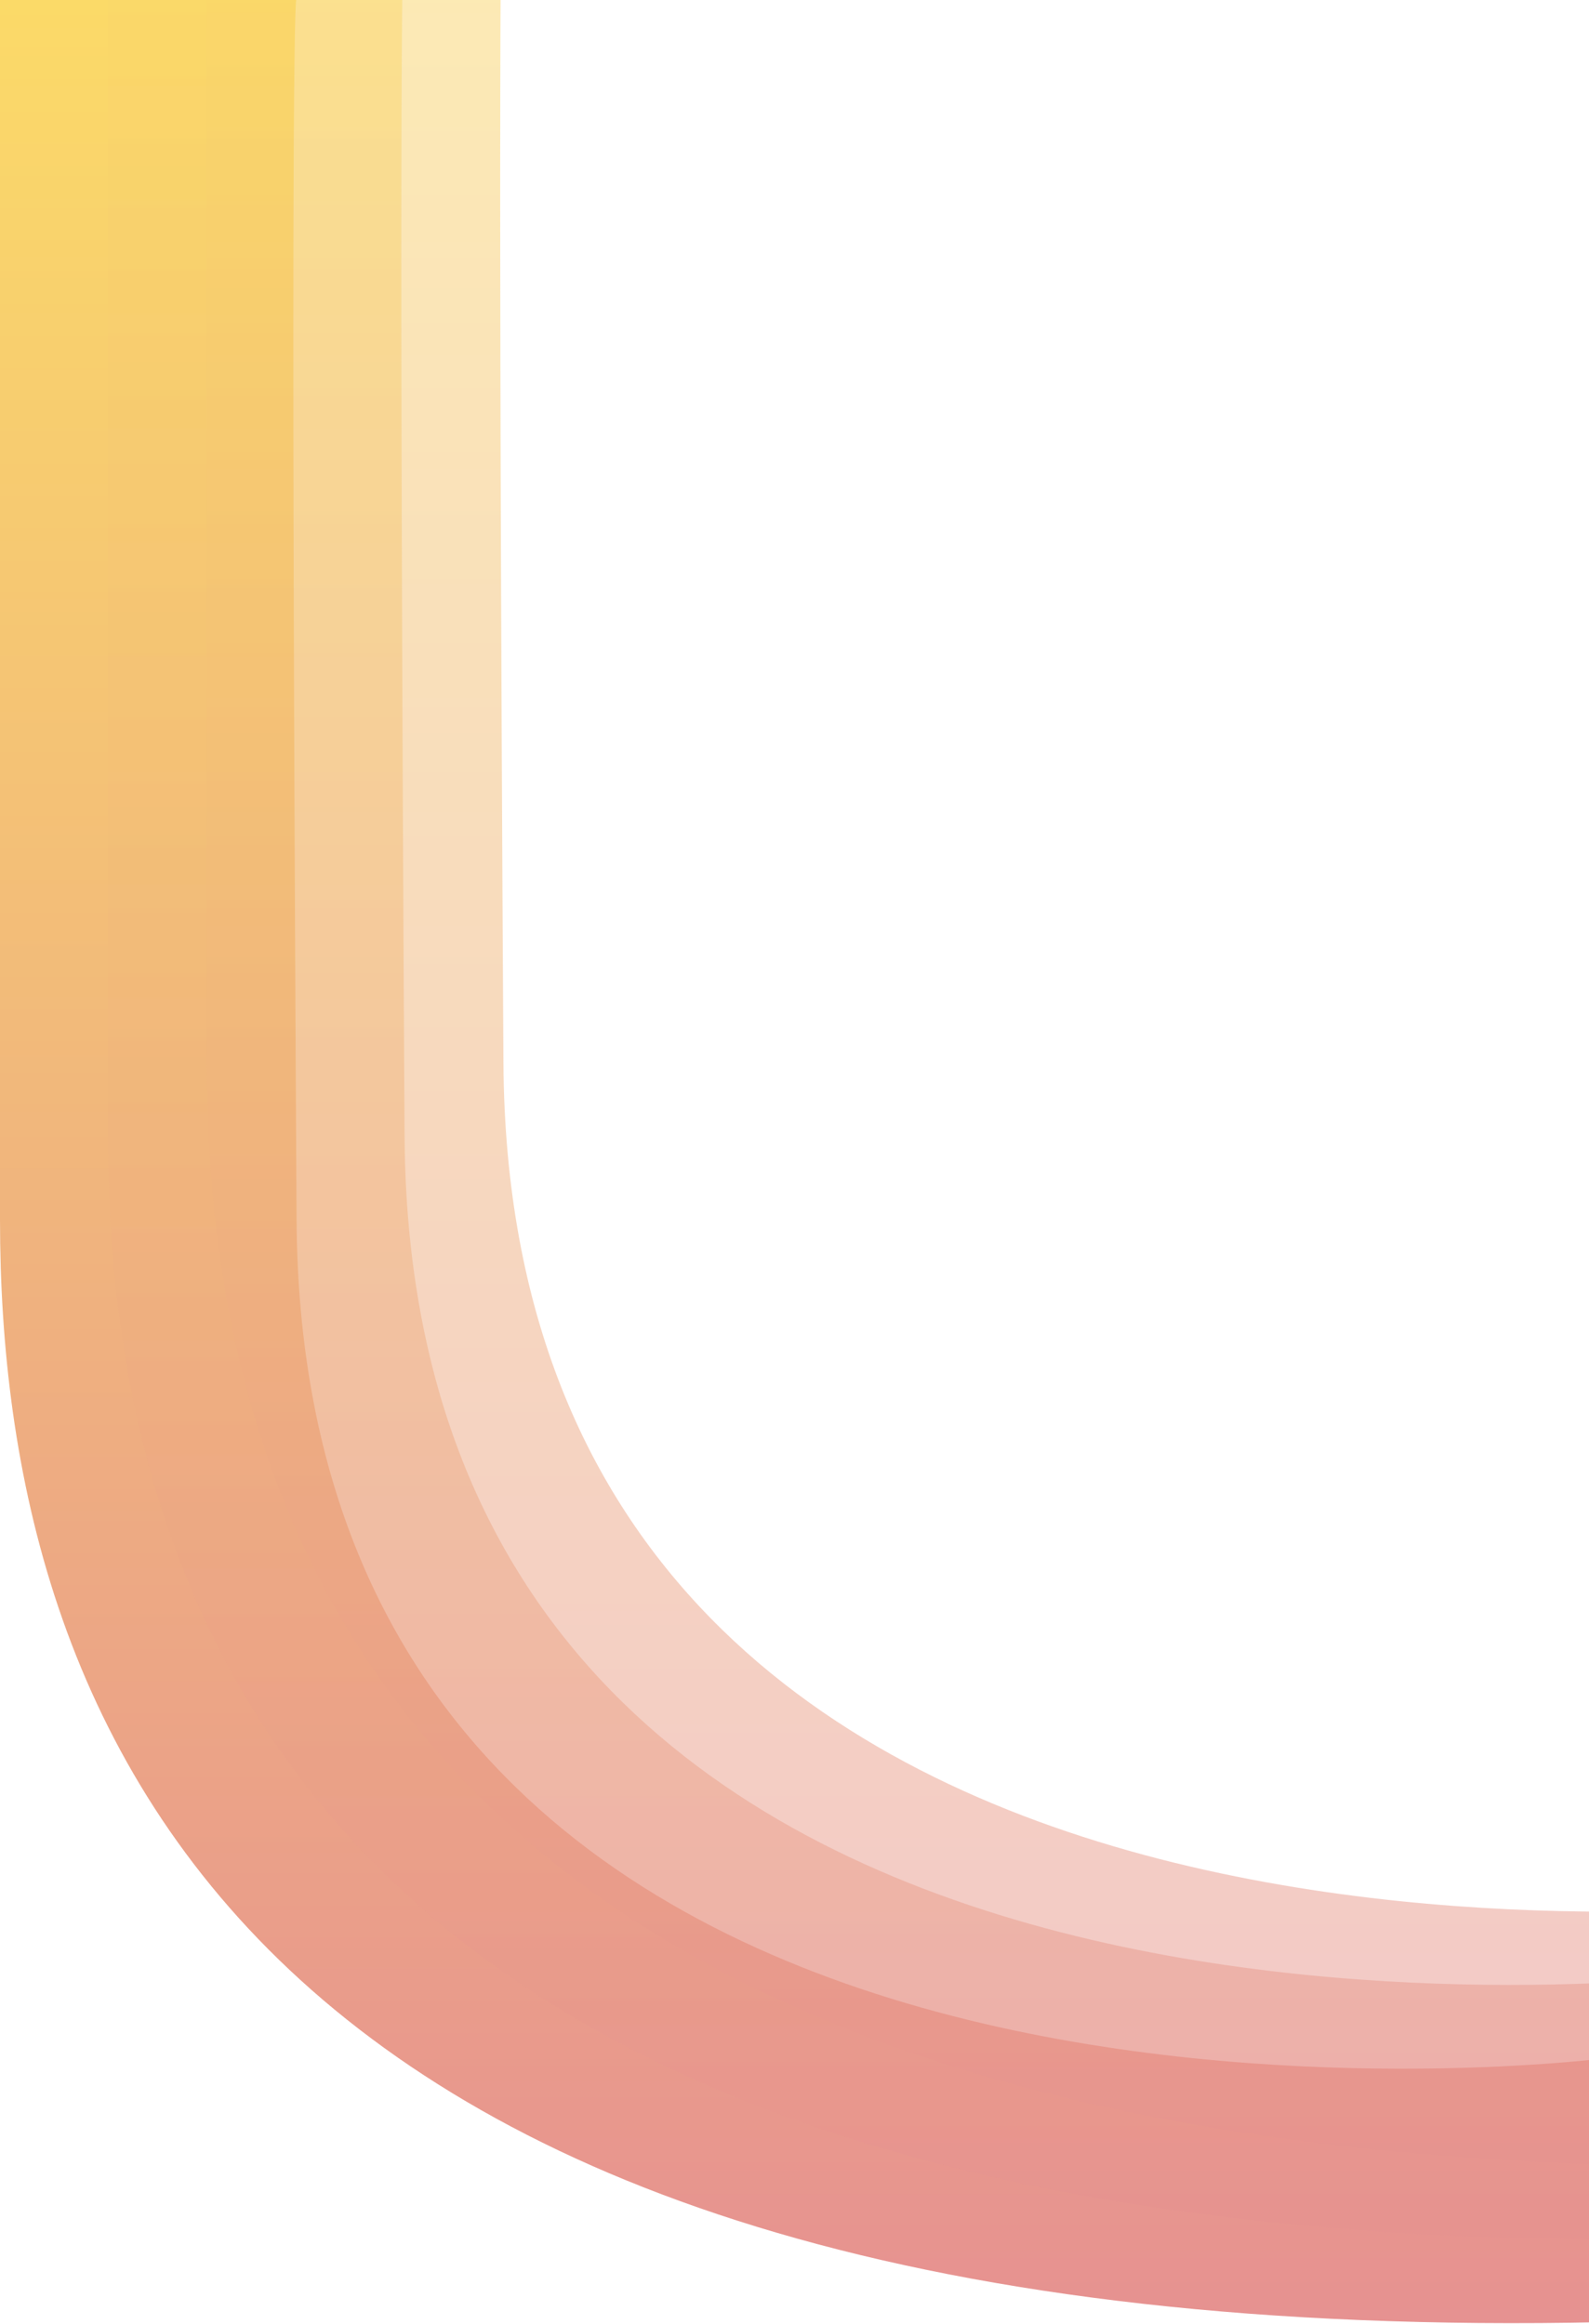 <svg width="868" height="1269" viewBox="0 0 868 1269" fill="none" xmlns="http://www.w3.org/2000/svg">
<path d="M-0 666V-1.09076e-05H161.8C161.867 -0.34 161.934 -0.328 162 -1.09076e-05H161.8C160.495 6.565 158.957 144.228 162 666C165.2 1214.8 876 1124 876 1124V1268C130 1284 2.86102e-05 940 -0 666Z" fill="url(#paint0_linear)"/>
<path d="M113 580.251V-85.749H274.8C274.867 -86.089 274.934 -86.078 275 -85.749H274.8C273.495 -79.185 271.958 58.479 275 580.251C278.2 1129.05 989 1038.25 989 1038.25V1182.25C243 1198.25 113 854.251 113 580.251Z" fill="url(#paint1_linear)" fill-opacity="0.5"/>
<path d="M59 620.251V-45.749H220.8C220.867 -46.089 220.934 -46.078 221 -45.749H220.8C219.495 -39.185 217.958 98.479 221 620.251C224.2 1169.05 935 1078.25 935 1078.25V1222.25C189 1238.25 59 894.251 59 620.251Z" fill="url(#paint2_linear)" fill-opacity="0.5"/>
<defs>
<linearGradient id="paint0_linear" x1="430" y1="-0.251" x2="430" y2="1276.53" gradientUnits="userSpaceOnUse">
<stop stop-color="#FBDA68"/>
<stop offset="1" stop-color="#E69191"/>
</linearGradient>
<linearGradient id="paint1_linear" x1="543" y1="-86" x2="543" y2="1190.78" gradientUnits="userSpaceOnUse">
<stop stop-color="#FBDA68"/>
<stop offset="1" stop-color="#E69191"/>
</linearGradient>
<linearGradient id="paint2_linear" x1="489" y1="-46" x2="489" y2="1230.78" gradientUnits="userSpaceOnUse">
<stop stop-color="#FBDA68"/>
<stop offset="1" stop-color="#E69191"/>
</linearGradient>
</defs>
</svg>
